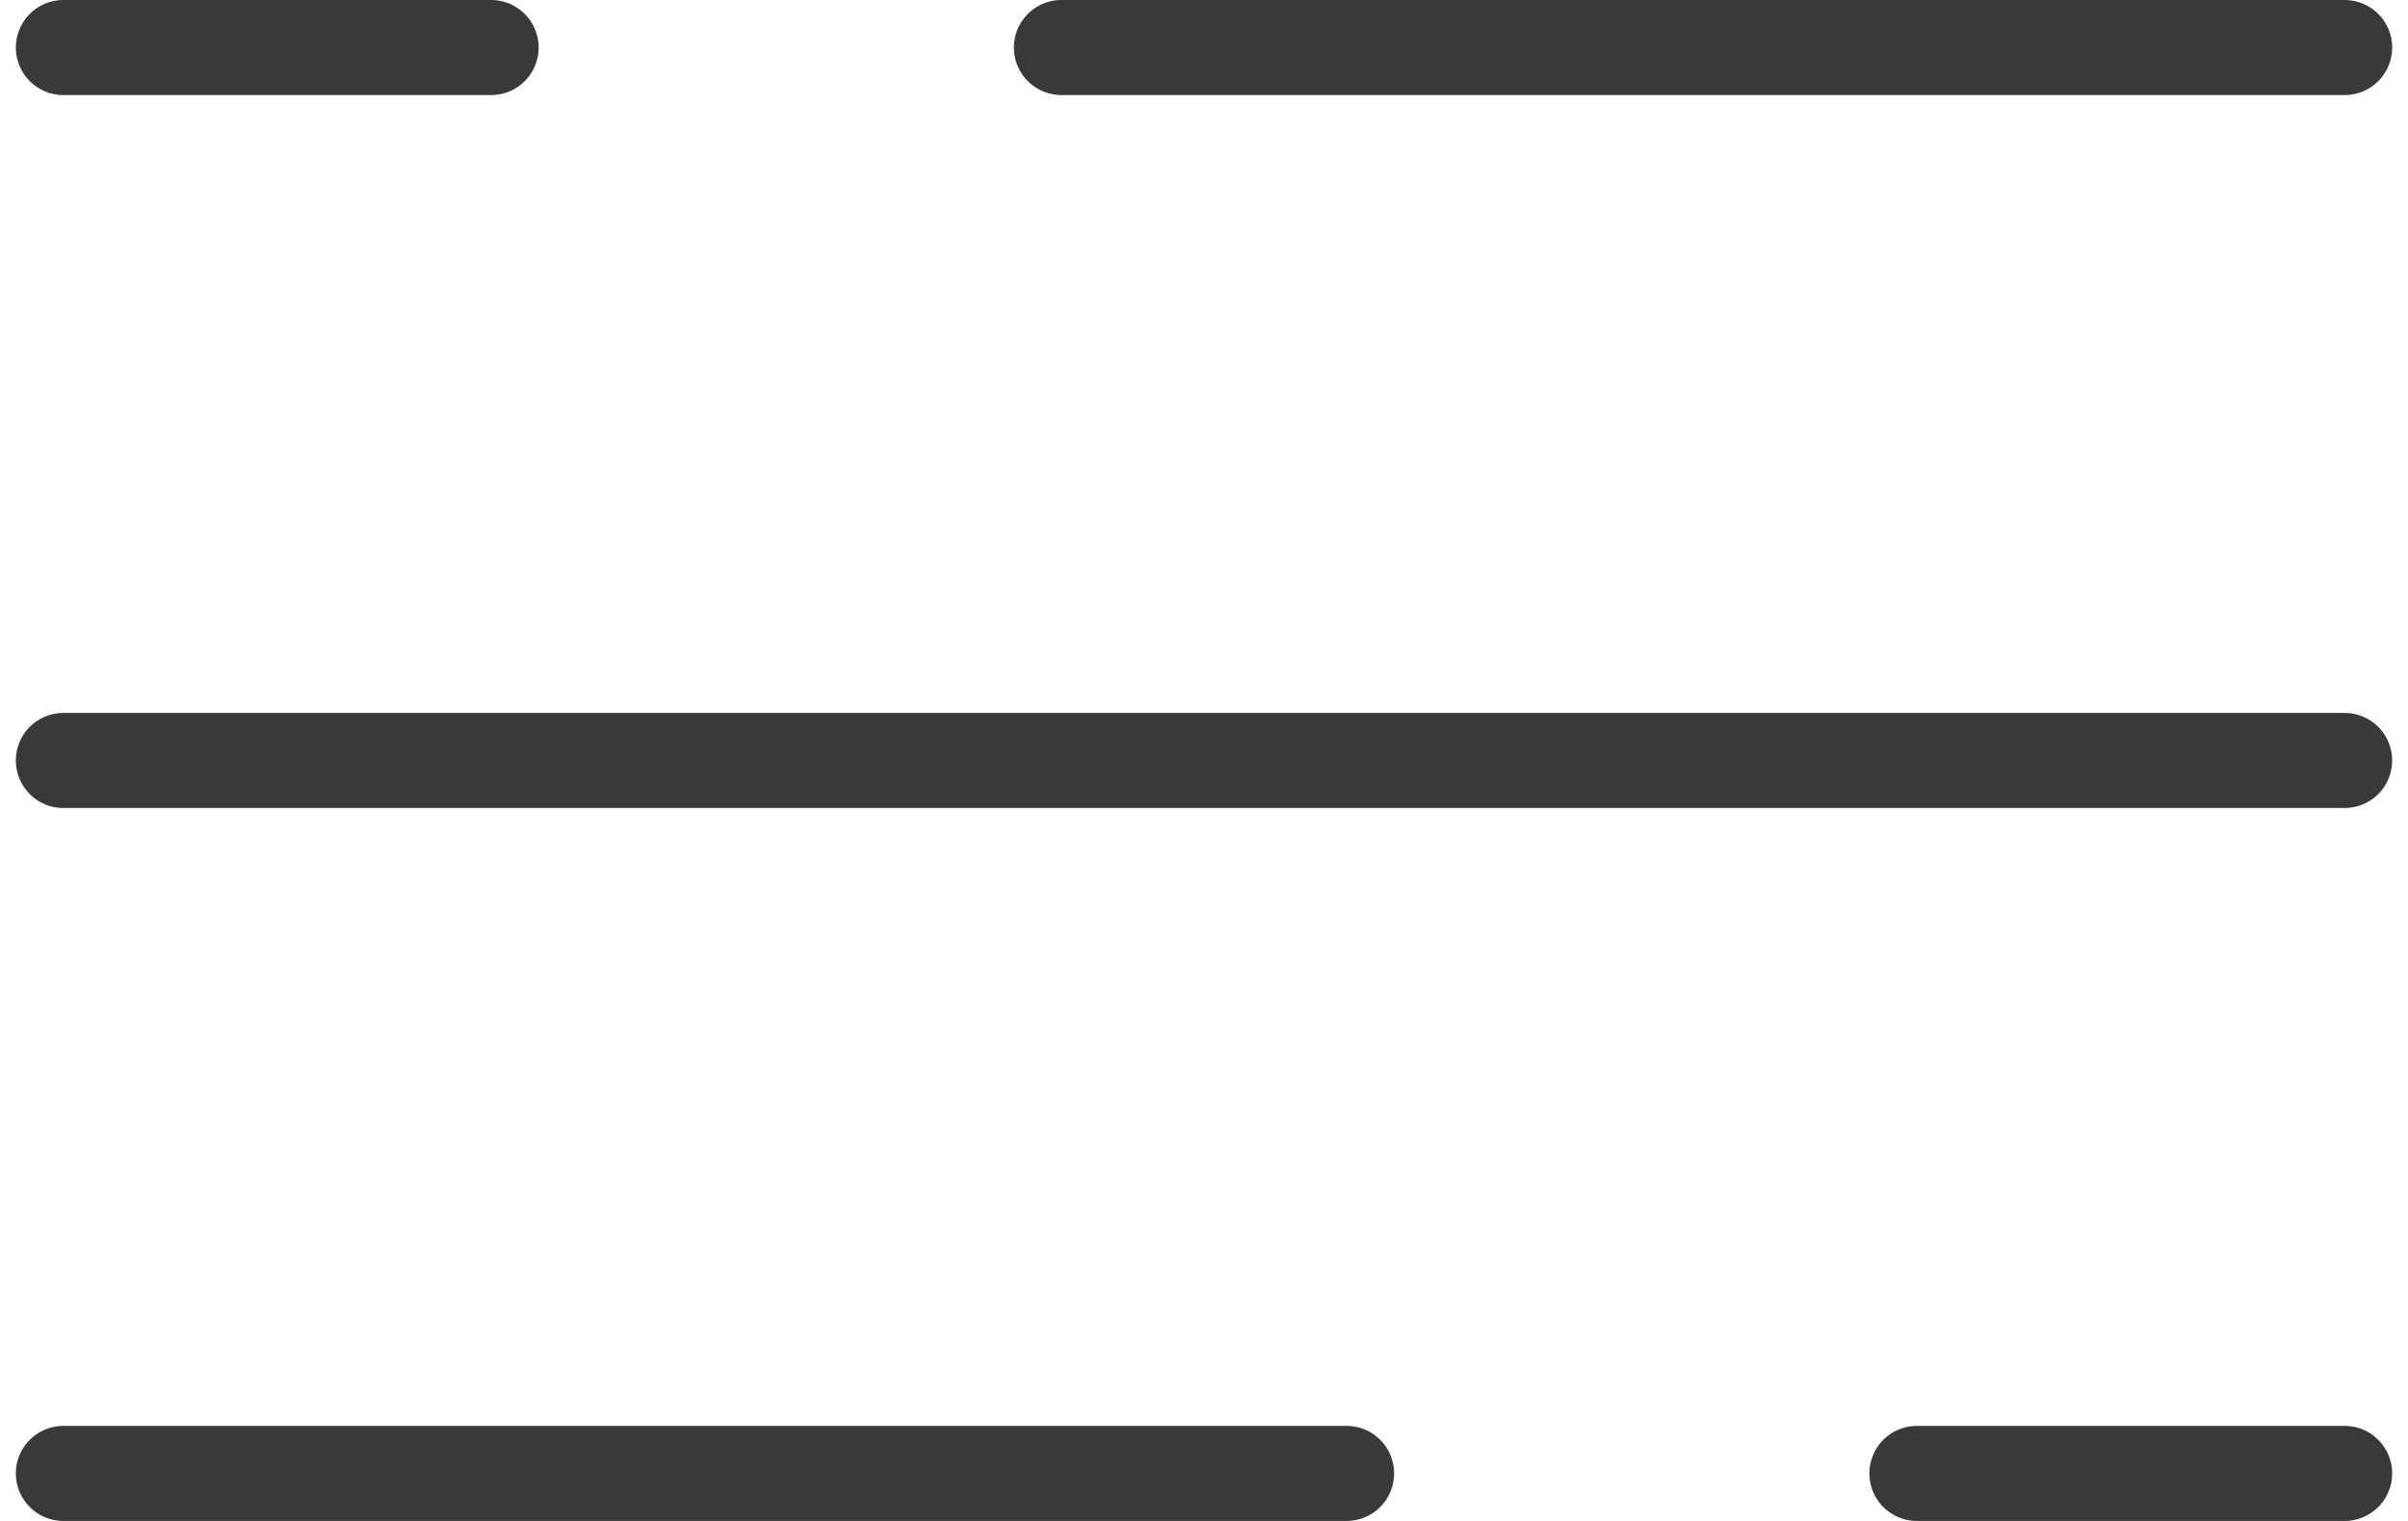 <svg width="38" height="24" viewBox="0 0 38 24" fill="none" xmlns="http://www.w3.org/2000/svg">
<path d="M1 0.75H7.75M37 0.75H16.75M37 23.25H30.25M1 23.25H21.25M1 12H37" stroke="#3A3939" stroke-width="1.5" stroke-linecap="round"/>
</svg>
